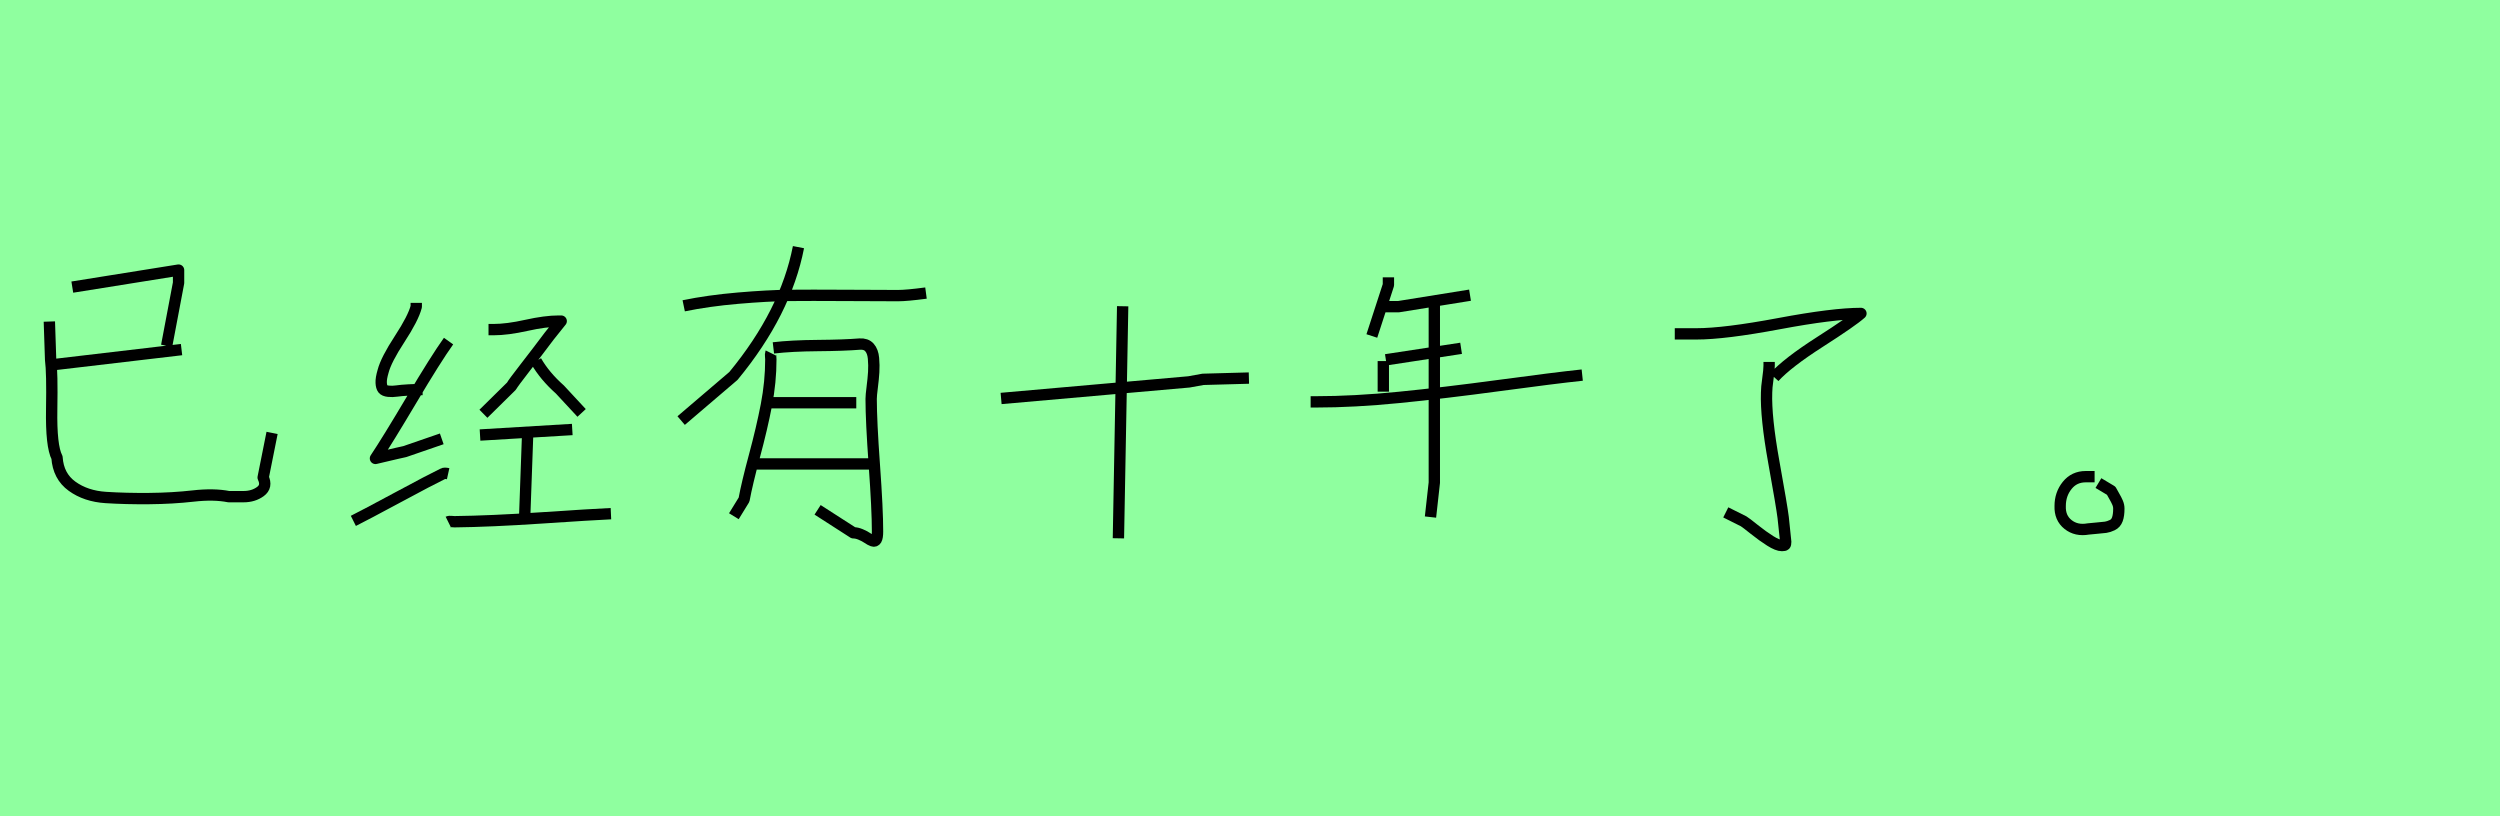 <?xml version="1.0" encoding="utf-8" standalone="no"?>
<!DOCTYPE svg PUBLIC "-//W3C//DTD SVG 1.1//EN"
  "http://www.w3.org/Graphics/SVG/1.1/DTD/svg11.dtd">
<svg xmlns:xlink="http://www.w3.org/1999/xlink" width="220.5pt" height="72pt" viewBox="0 0 220.5 72" xmlns="http://www.w3.org/2000/svg" version="1.1">
 <defs>
  <style type="text/css">*{stroke-linejoin: round; stroke-linecap: butt}</style>
 </defs>
 <g id="figure_1">
  <g id="patch_1">
   <path d="M 0 72 
L 220.5 72 
L 220.5 0 
L 0 0 
z
" style="fill: #8fff9f"/>
  </g>
  <g id="axes_1">
   <g id="patch_2">
    <path d="M 4.353 28.36 
L 4.465 31.734 
Q 4.615 32.858 4.559 36.101 
Q 4.503 39.344 5.028 40.356 
Q 5.14 42.006 6.358 42.887 
Q 7.577 43.768 9.339 43.88 
Q 11.101 43.993 13.163 43.974 
Q 15.225 43.955 17.043 43.749 
Q 18.861 43.543 20.173 43.805 
Q 20.623 43.805 21.485 43.805 
Q 22.348 43.805 22.966 43.355 
Q 23.585 42.906 23.21 42.118 
L 23.997 38.182 
M 4.54 32.184 
L 16.012 30.834 
M 6.377 25.323 
L 15.75 23.823 
L 15.75 24.948 
L 14.7 30.496 
" clip-path="url(#pa4eb31171d)" style="fill: none; stroke: #000000; stroke-linejoin: miter"/>
   </g>
  </g>
  <g id="axes_2">
   <g id="patch_3">
    <path d="M 39.526 46.017 
Q 39.601 45.98 39.807 45.998 
Q 40.013 46.017 40.088 46.017 
Q 43.275 45.98 47.755 45.68 
Q 52.235 45.38 53.884 45.305 
M 46.536 38.369 
L 46.274 45.642 
M 42.338 38.369 
L 50.473 37.882 
M 47.286 31.846 
Q 48.036 33.158 49.386 34.358 
L 51.298 36.42 
M 43.087 29.072 
L 43.537 29.072 
Q 44.737 29.072 46.424 28.697 
Q 48.111 28.322 49.273 28.322 
L 49.498 28.322 
L 48.448 29.634 
Q 47.436 30.984 46.33 32.408 
Q 45.224 33.833 45.112 34.058 
L 42.637 36.495 
M 31.166 45.942 
Q 32.215 45.417 35.102 43.862 
Q 37.989 42.306 39.076 41.781 
Q 39.188 41.706 39.526 41.781 
M 39.563 30.084 
Q 38.439 31.659 36.302 35.258 
Q 34.165 38.857 33.115 40.431 
L 33.752 40.281 
Q 34.39 40.131 35.027 39.981 
L 35.702 39.831 
L 38.963 38.707 
M 36.714 26.71 
L 36.714 27.047 
Q 36.452 28.06 35.252 29.897 
Q 34.052 31.734 33.79 32.746 
Q 33.602 33.383 33.621 33.758 
Q 33.64 34.133 33.771 34.302 
Q 33.902 34.47 34.259 34.508 
Q 34.615 34.545 34.99 34.489 
Q 35.364 34.433 36.039 34.395 
Q 36.714 34.358 37.276 34.358 
" clip-path="url(#p05224d0e4f)" style="fill: none; stroke: #000000; stroke-linejoin: miter"/>
   </g>
  </g>
  <g id="axes_3">
   <g id="patch_4">
    <path d="M 66.189 40.919 
L 76.873 40.919 
M 67.313 35.52 
L 75.524 35.52 
M 68.213 30.684 
Q 69.825 30.496 72.131 30.478 
Q 74.437 30.459 75.824 30.347 
Q 76.386 30.309 76.686 30.646 
Q 76.986 30.984 77.042 31.602 
Q 77.098 32.221 77.061 32.821 
Q 77.023 33.421 76.93 34.152 
Q 76.836 34.883 76.836 35.183 
Q 76.836 37.132 77.117 41.031 
Q 77.398 44.93 77.398 46.879 
Q 77.398 47.404 77.286 47.592 
Q 77.173 47.779 76.967 47.704 
Q 76.761 47.629 76.517 47.461 
Q 76.274 47.292 75.917 47.142 
Q 75.561 46.992 75.261 46.992 
L 72.112 44.967 
M 67.988 31.134 
Q 67.951 31.209 67.97 31.415 
Q 67.988 31.621 67.988 31.696 
Q 67.988 33.683 67.595 35.726 
Q 67.201 37.769 66.545 40.206 
Q 65.889 42.643 65.626 44.068 
L 64.727 45.53 
M 70.425 21.799 
Q 69.3 27.572 64.689 33.158 
L 60.078 37.095 
M 60.303 26.972 
Q 62.477 26.523 65.102 26.298 
Q 67.726 26.073 69.582 26.054 
Q 71.437 26.035 74.568 26.054 
Q 77.698 26.073 79.198 26.073 
Q 79.985 26.073 81.672 25.848 
" clip-path="url(#p70f08e55f9)" style="fill: none; stroke: #000000; stroke-linejoin: miter"/>
   </g>
  </g>
  <g id="axes_4">
   <g id="patch_5">
    <path d="M 88.297 35.145 
L 104.867 33.683 
L 106.104 33.458 
L 110.153 33.346 
M 99.019 27.01 
L 98.644 47.479 
" clip-path="url(#p0245bf6f58)" style="fill: none; stroke: #000000; stroke-linejoin: miter"/>
   </g>
  </g>
  <g id="axes_5">
   <g id="patch_6">
    <path d="M 126.507 26.822 
L 126.507 33.758 
L 126.507 42.568 
L 126.169 45.605 
M 115.597 35.445 
L 116.047 35.445 
Q 119.421 35.445 123.395 35.051 
Q 127.369 34.658 132.224 34.002 
Q 137.079 33.346 139.553 33.083 
M 122.008 31.846 
L 122.008 34.545 
M 122.233 31.734 
L 128.868 30.721 
M 121.895 27.047 
L 122.12 27.047 
L 123.357 27.047 
L 129.656 26.035 
M 122.458 24.461 
L 122.458 25.135 
L 120.996 29.634 
" clip-path="url(#p0fdec29d1a)" style="fill: none; stroke: #000000; stroke-linejoin: miter"/>
   </g>
  </g>
  <g id="axes_6">
   <g id="patch_7">
    <path d="M 156.037 31.921 
L 156.037 32.258 
Q 156.037 32.633 155.925 33.421 
Q 155.813 34.208 155.813 34.62 
Q 155.738 36.795 156.45 40.75 
Q 157.162 44.705 157.275 45.642 
Q 157.5 47.742 157.5 47.779 
Q 157.5 48.004 157.443 48.06 
Q 157.387 48.117 157.162 48.117 
Q 156.787 48.117 156.131 47.704 
Q 155.475 47.292 154.725 46.692 
Q 153.976 46.092 153.788 45.98 
L 152.214 45.192 
M 147.715 29.447 
L 149.627 29.447 
Q 152.101 29.447 156.9 28.547 
Q 161.698 27.647 164.135 27.647 
Q 163.385 28.322 160.517 30.159 
Q 157.65 31.996 156.487 33.271 
" clip-path="url(#p358972180e)" style="fill: none; stroke: #000000; stroke-linejoin: miter"/>
   </g>
  </g>
  <g id="axes_7">
   <g id="patch_8">
    <path d="M 184.744 42.043 
L 183.956 42.043 
Q 182.944 42.043 182.326 42.812 
Q 181.707 43.58 181.707 44.63 
Q 181.669 45.68 182.401 46.261 
Q 183.132 46.842 184.181 46.655 
Q 184.481 46.617 184.969 46.58 
Q 185.456 46.542 185.718 46.505 
Q 185.981 46.467 186.299 46.317 
Q 186.618 46.167 186.749 45.811 
Q 186.881 45.455 186.881 44.855 
Q 186.881 44.593 186.768 44.33 
Q 186.656 44.068 186.468 43.749 
Q 186.281 43.43 186.206 43.28 
L 185.081 42.606 
" clip-path="url(#p7f3a144237)" style="fill: none; stroke: #000000; stroke-linejoin: miter"/>
   </g>
  </g>
 </g>
 <defs>
  <clipPath id="pa4eb31171d">
   <rect x="2.478" y="8.64" width="23.394" height="54.36"/>
  </clipPath>
  <clipPath id="p05224d0e4f">
   <rect x="29.291" y="8.64" width="26.468" height="54.36"/>
  </clipPath>
  <clipPath id="p70f08e55f9">
   <rect x="58.203" y="8.64" width="25.343" height="54.36"/>
  </clipPath>
  <clipPath id="p0245bf6f58">
   <rect x="86.422" y="8.64" width="25.605" height="54.36"/>
  </clipPath>
  <clipPath id="p0fdec29d1a">
   <rect x="113.723" y="8.64" width="27.705" height="54.36"/>
  </clipPath>
  <clipPath id="p358972180e">
   <rect x="145.84" y="8.64" width="20.169" height="54.36"/>
  </clipPath>
  <clipPath id="p7f3a144237">
   <rect x="179.795" y="8.64" width="8.96" height="54.36"/>
  </clipPath>
 </defs>
</svg>
